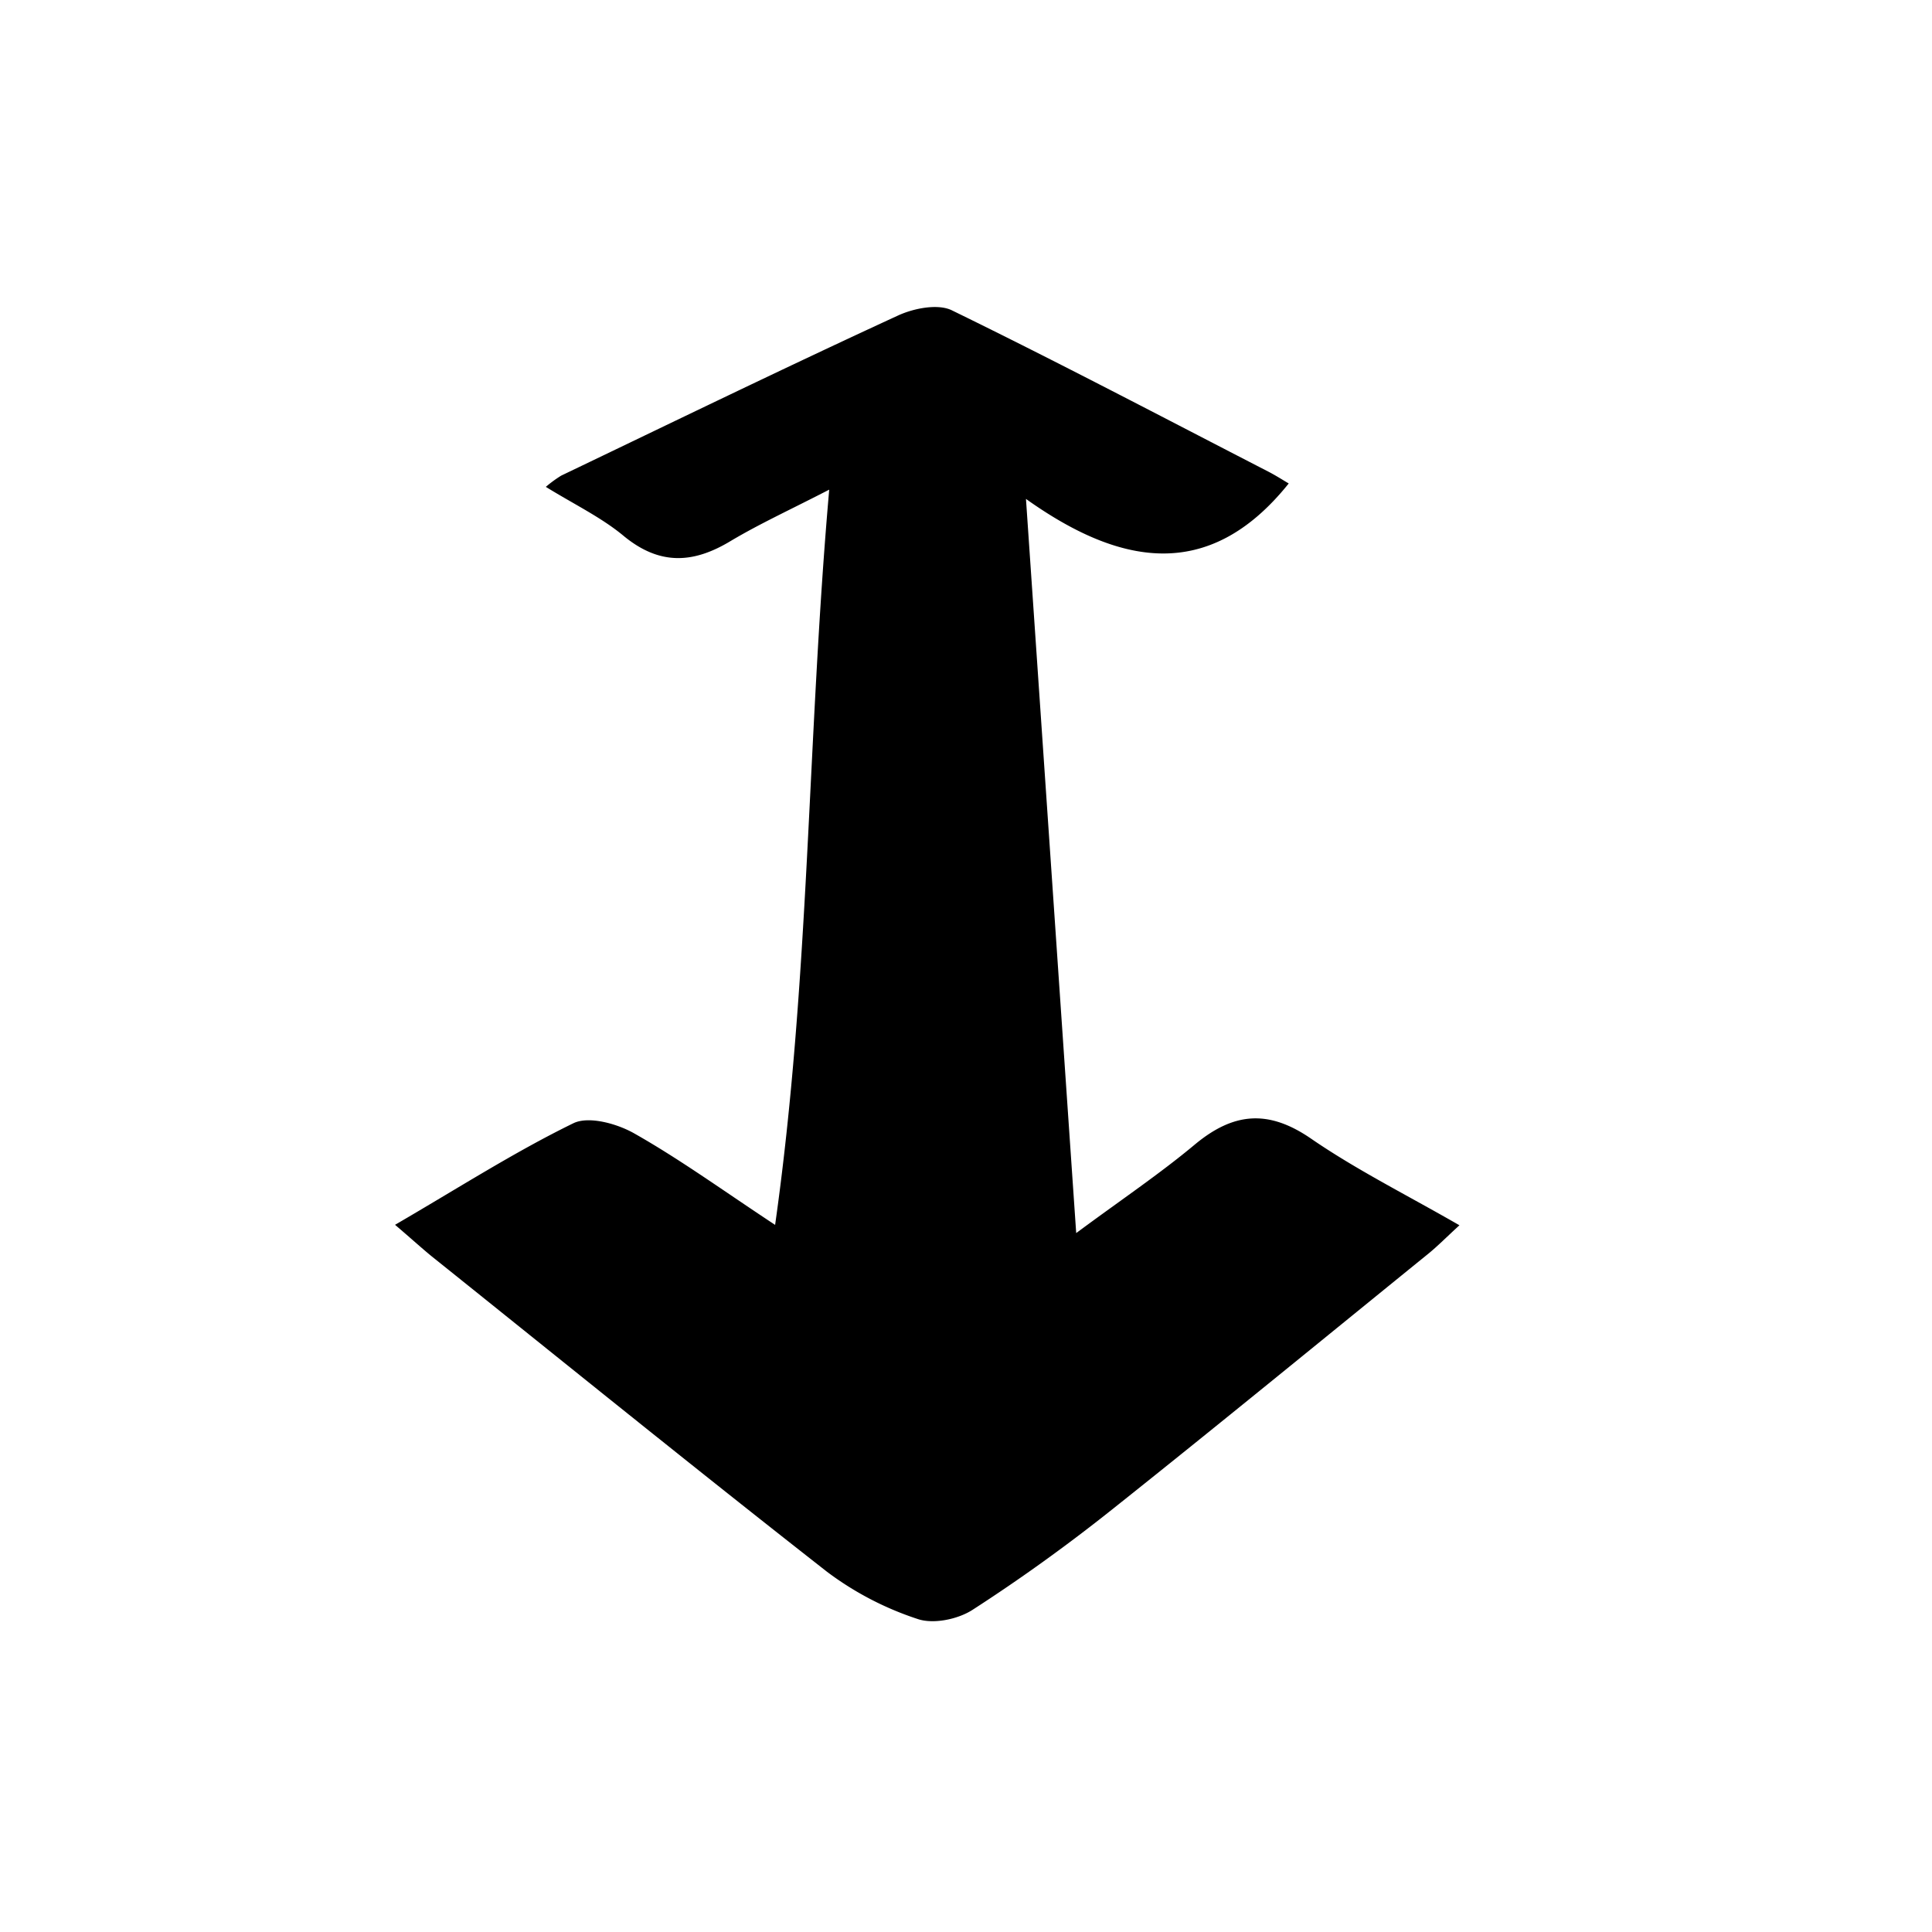 <svg id="Layer_8" data-name="Layer 8" xmlns="http://www.w3.org/2000/svg" viewBox="0 0 250 250"><title>stretch</title><path d="M51.12,158.49c8.29-4.82,15.45-9.42,23.05-13.13,2-1,5.77.06,8,1.36,5.92,3.36,11.47,7.39,18.13,11.78,4.47-31.6,4.16-62.79,7-95.14-5.06,2.61-9,4.41-12.76,6.65-4.82,2.91-9.13,3.16-13.74-.58C77.91,67,74.36,65.3,70.63,63a15.76,15.76,0,0,1,2-1.46c14.5-6.95,29-14,43.57-20.71,2.06-.95,5.2-1.56,7-.66,13.79,6.73,27.37,13.88,41,20.9.94.49,1.84,1.07,2.56,1.49-10.47,13.07-22.17,10.42-34,2,2.18,31.83,4.29,62.76,6.5,95,5.83-4.32,10.81-7.66,15.39-11.49,5-4.14,9.49-4.52,15-.73,5.89,4.05,12.34,7.26,19.2,11.21-1.68,1.54-2.79,2.67-4,3.66-13.66,11.08-27.26,22.23-41,33.16-5.78,4.6-11.8,8.94-18,12.94-1.9,1.23-5.09,1.89-7.13,1.18a40.43,40.43,0,0,1-11.7-6.1c-17.2-13.46-34.17-27.21-51.22-40.87C54.51,161.46,53.32,160.37,51.12,158.49Z"/></svg>